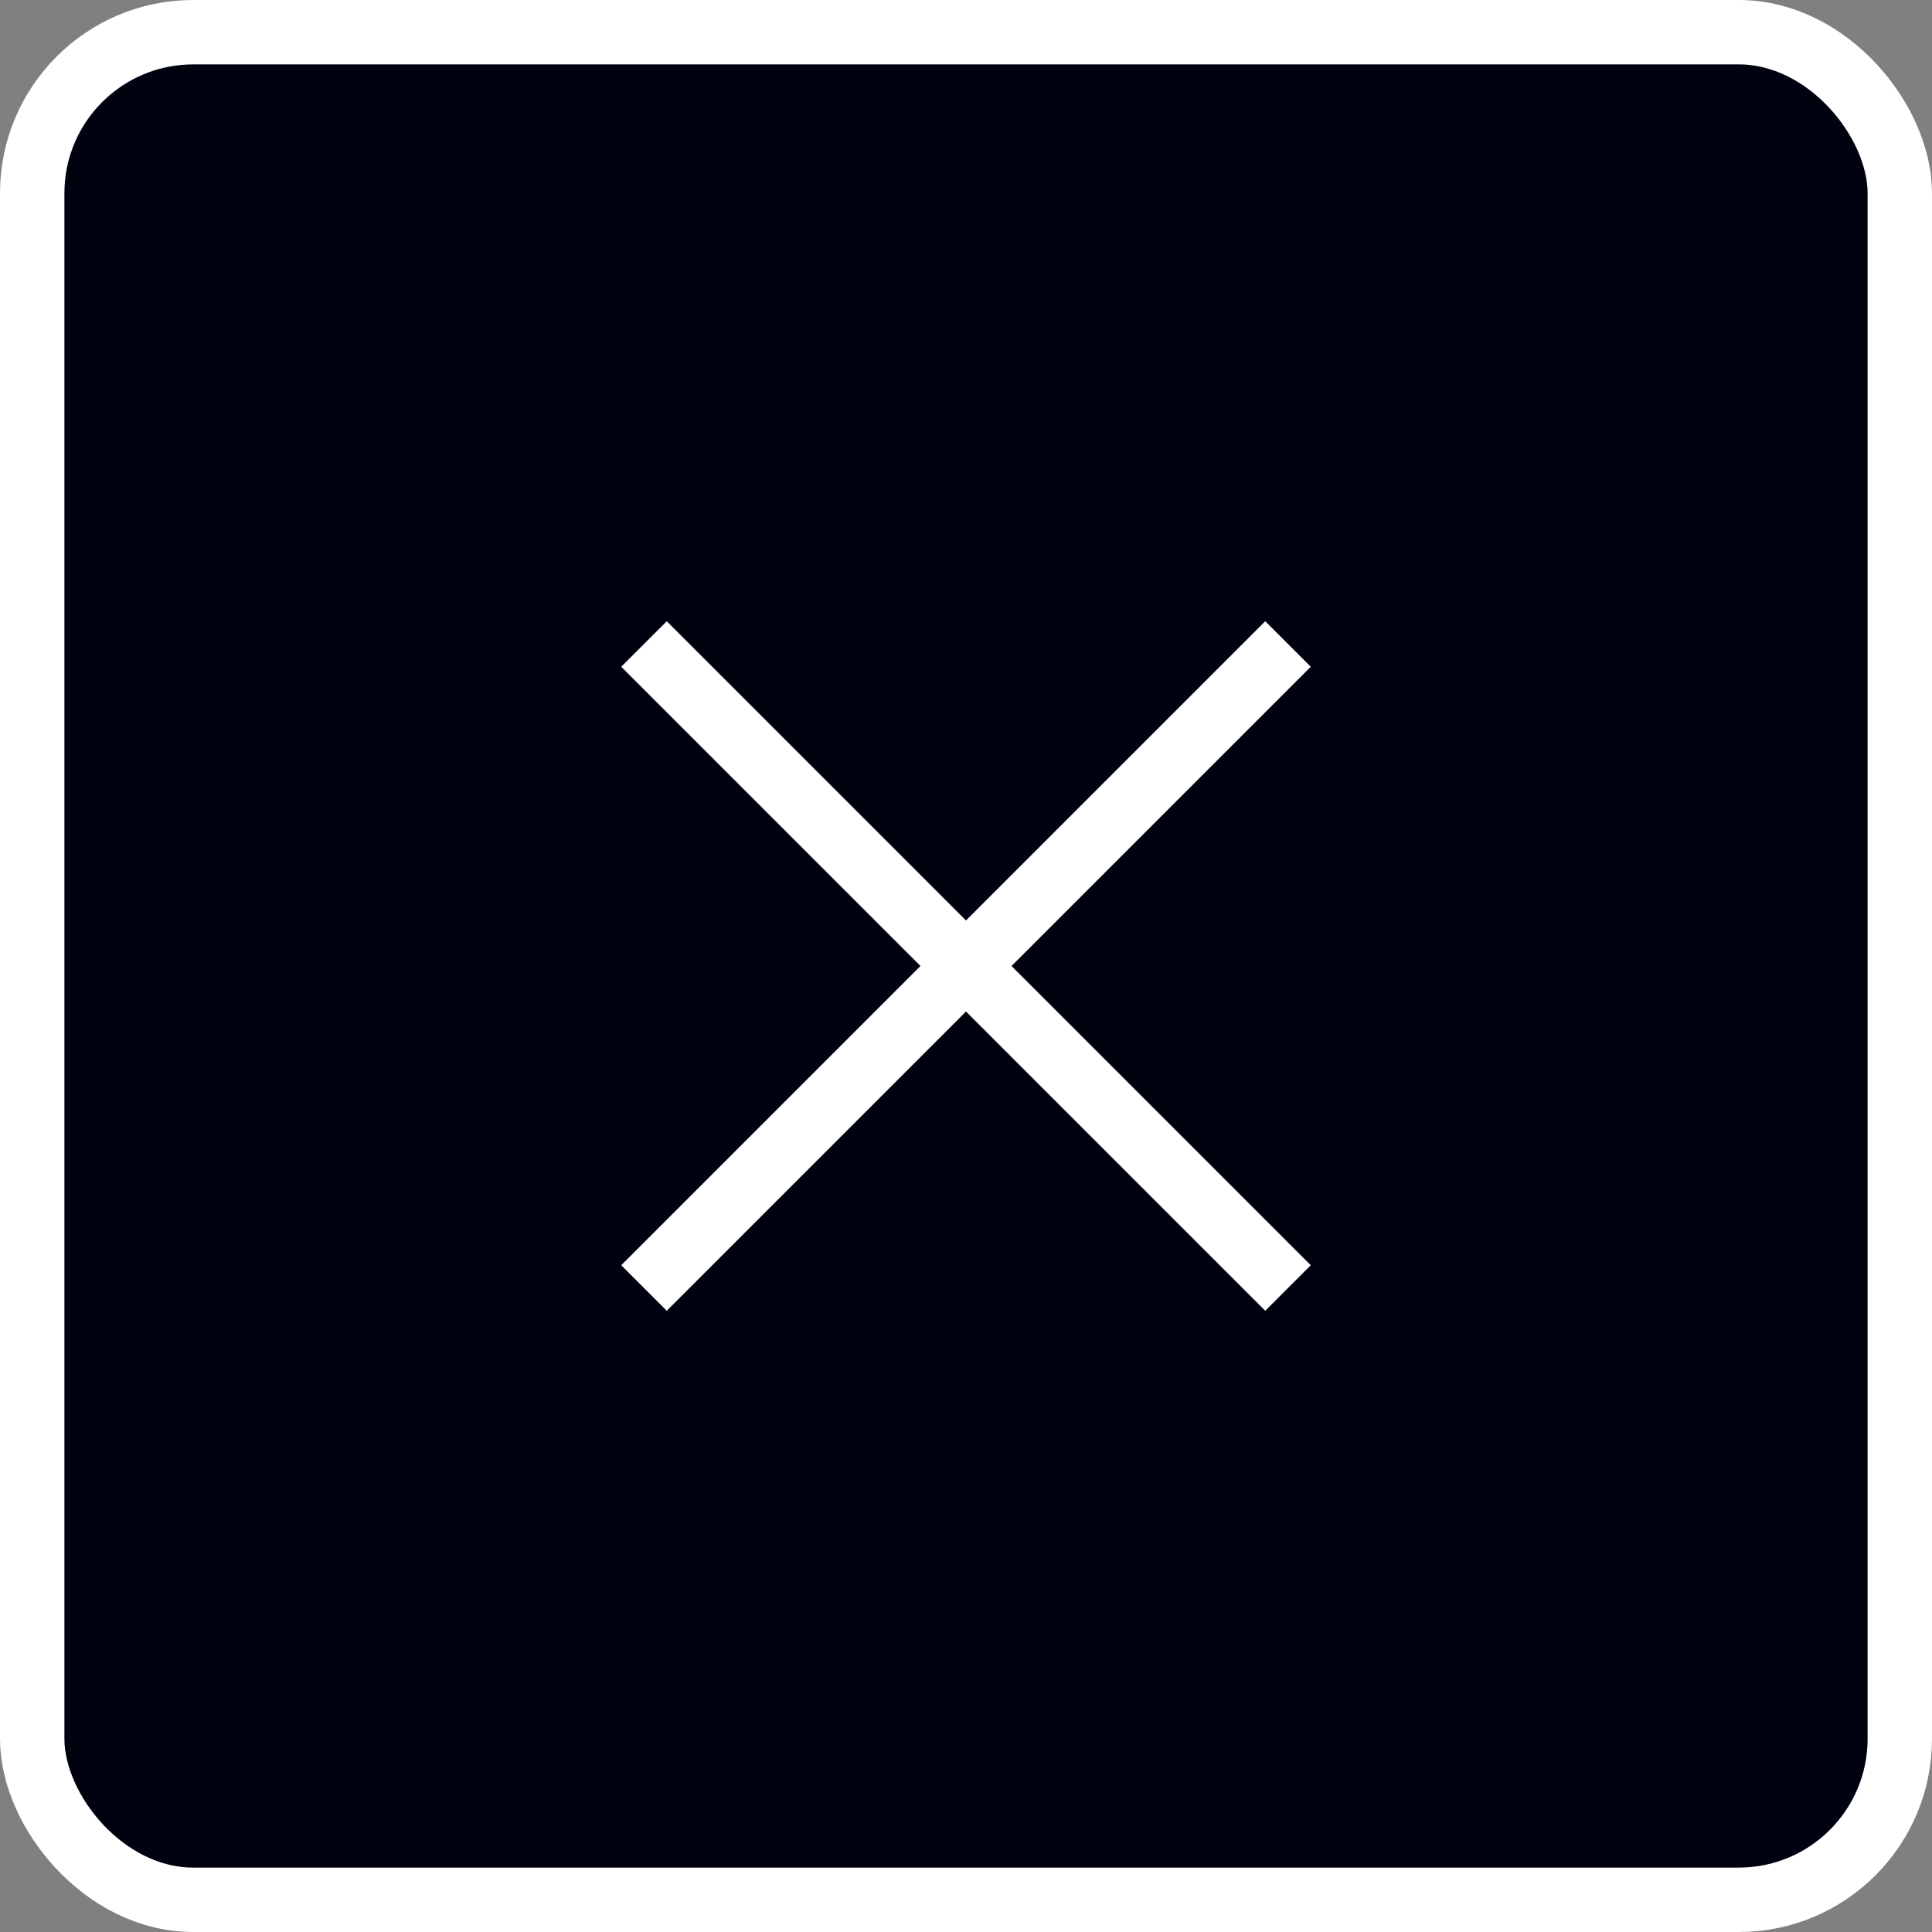 <svg width="30" height="30" viewBox="0 0 30 30" fill="none" xmlns="http://www.w3.org/2000/svg">
<rect x="0" y="0" width="30" height="30" fill="#808080" stroke="none"/>
<rect x="0.5" y="0.5" width="29" height="29" rx="2.5" fill="#000210" stroke="white"/>
<path d="M10 20L20 10" stroke="white"/>
<path d="M10 10L20 20" stroke="white"/>
</svg>
